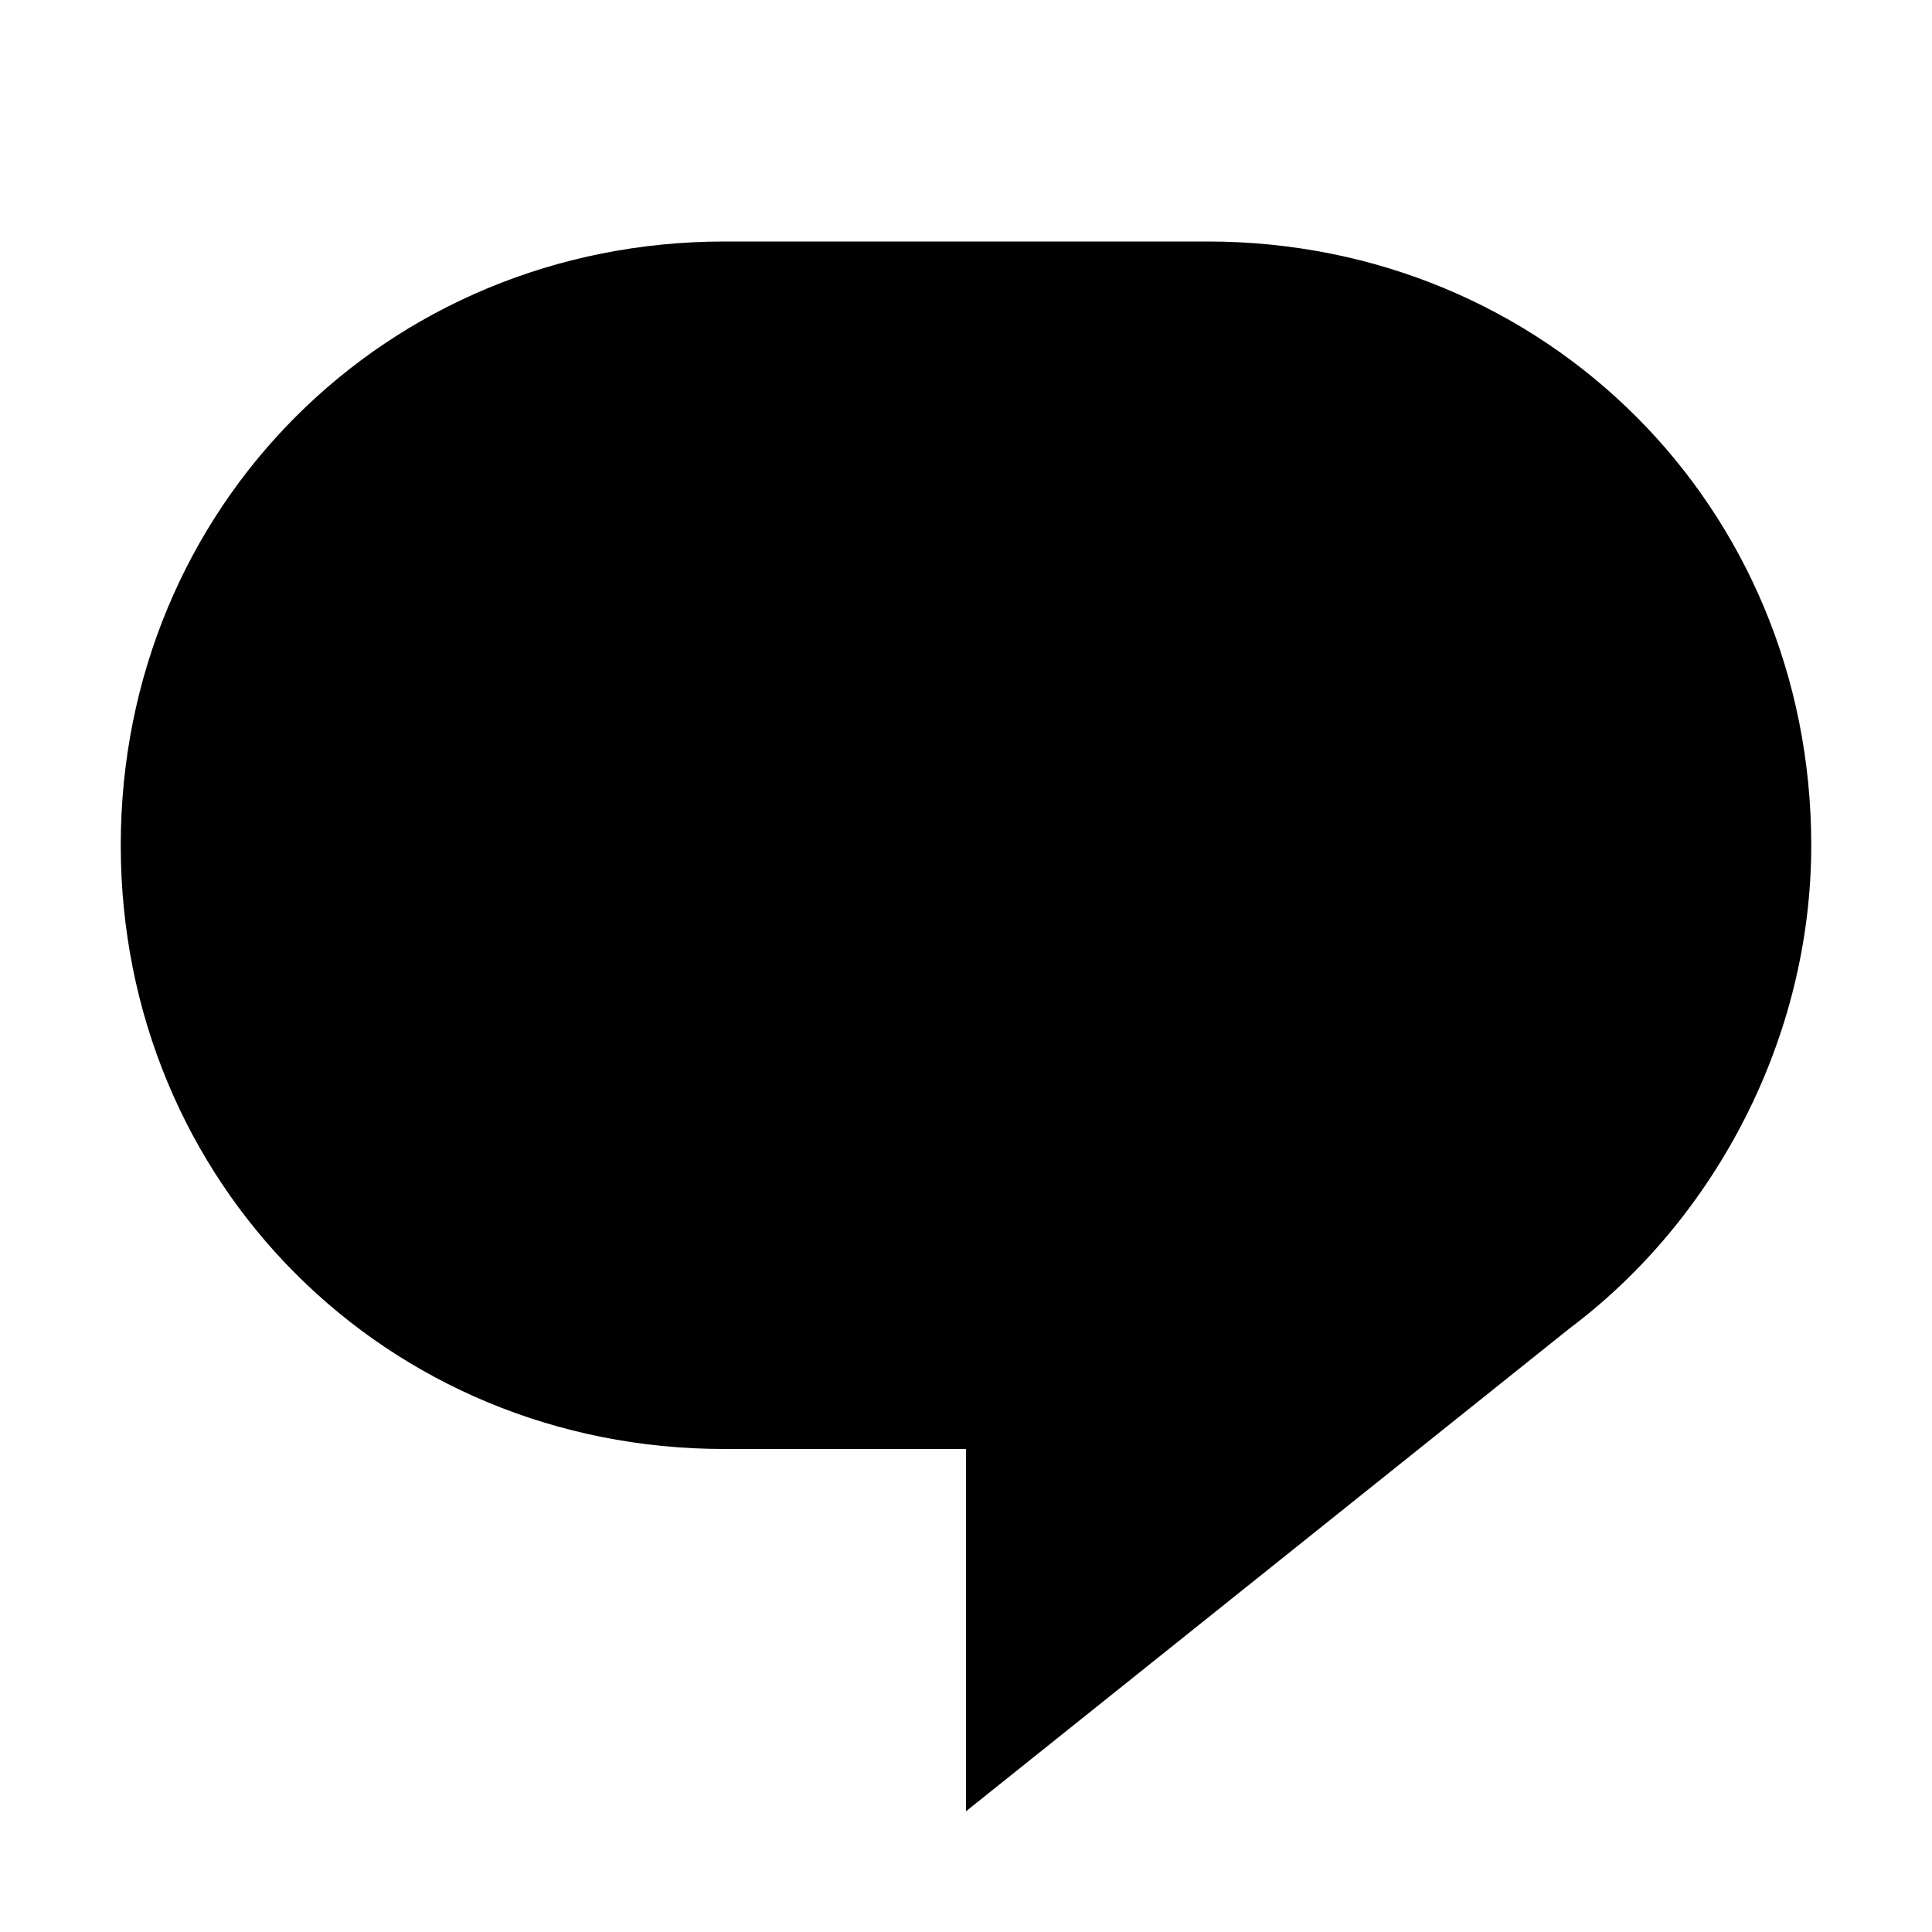 <?xml version="1.0" encoding="utf-8"?>
<!-- Generator: Adobe Illustrator 17.1.0, SVG Export Plug-In . SVG Version: 6.00 Build 0)  -->
<!DOCTYPE svg PUBLIC "-//W3C//DTD SVG 1.1 Tiny//EN" "http://www.w3.org/Graphics/SVG/1.1/DTD/svg11-tiny.dtd">
<svg version="1.1" baseProfile="tiny" xmlns="http://www.w3.org/2000/svg" xmlns:xlink="http://www.w3.org/1999/xlink" x="0px"
	 y="0px" viewBox="0 0 16 16" xml:space="preserve">
<g id="Layer_3">
</g>
<g id="Layer_2">
	<path fill="#010101" d="M15,7c0-2.8-2.2-5-5-5H6C3.2,2,1,4.2,1,7s2.2,5,5,5h2v3l5-4h0C14.2,10.1,15,8.6,15,7z"/>
</g>
</svg>
